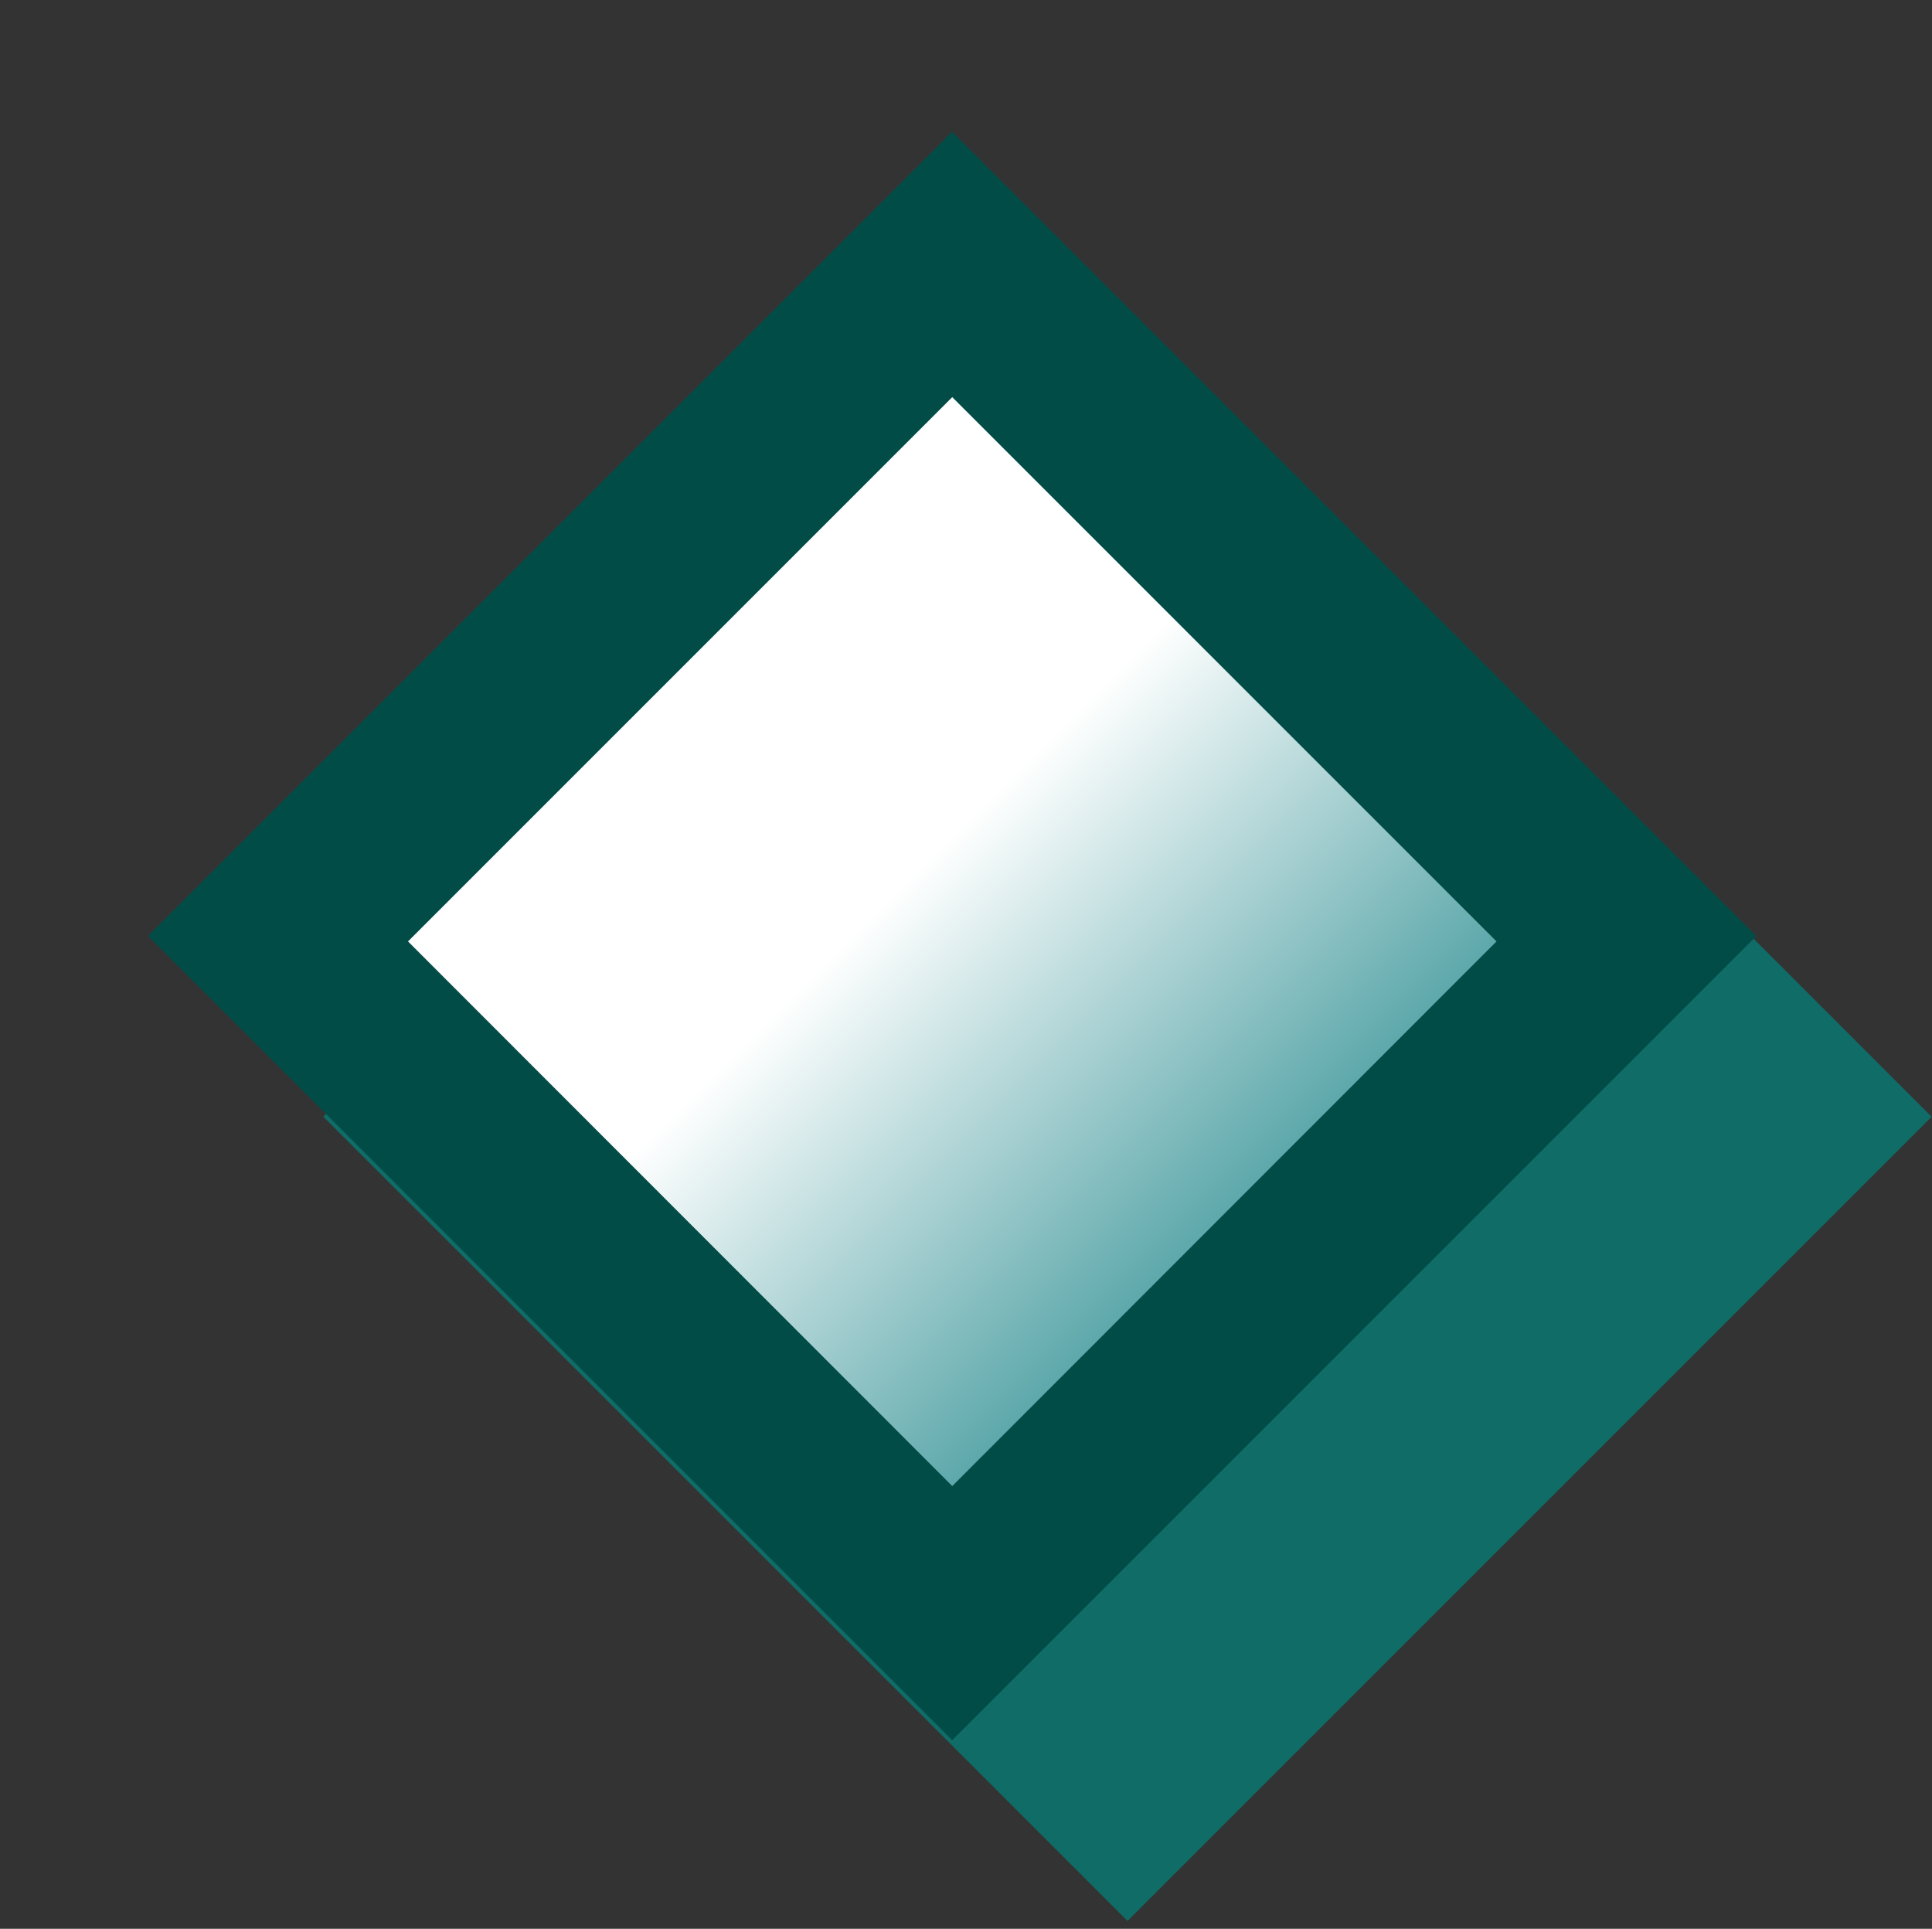 <?xml version="1.0" encoding="UTF-8"?>
<svg xmlns="http://www.w3.org/2000/svg" xmlns:xlink="http://www.w3.org/1999/xlink" contentScriptType="text/ecmascript" width="100.007" baseProfile="tiny" zoomAndPan="magnify" contentStyleType="text/css" viewBox="0 0.082 100.007 99.836" height="99.836" preserveAspectRatio="xMidYMid meet" version="1.1">
    <rect x="0" y="0.082" width="100.007" height="99.836" fill="#333333" stroke="none"/>
    <g>
        <rect x="28.935" y="28.444" fill-opacity="0.75" transform="matrix(0.707 -0.707 0.707 0.707 -23.834 58.229)" fill="#037f78" width="58.876" height="58.884"/>
        <rect x="19.86" y="19.084" transform="matrix(0.707 -0.707 0.707 0.707 -19.875 49.073)" fill="#024c48" width="58.876" height="58.886"/>
        <rect x="0" width="99.836" fill="none" y="0.082" height="99.836"/>
        <g>
            <linearGradient x1="-1644.293" gradientTransform="matrix(9.076 0 0 9.076 14970.088 -4188.303)" y1="466.525" x2="-1642.293" gradientUnits="userSpaceOnUse" y2="468.526" xlink:type="simple" xlink:actuate="onLoad" id="XMLID_2_" xlink:show="other">
                <stop stop-color="#ffffff" offset="0"/>
                <stop stop-color="#ffffff" offset="0.006"/>
                <stop stop-color="#52a2a5" offset="1"/>
            </linearGradient>
            <polygon fill="url(#XMLID_2_)" points="77.464,48.811 49.292,77.002 21.12,48.811 49.292,20.639   "/>
        </g>
    </g>
</svg>
